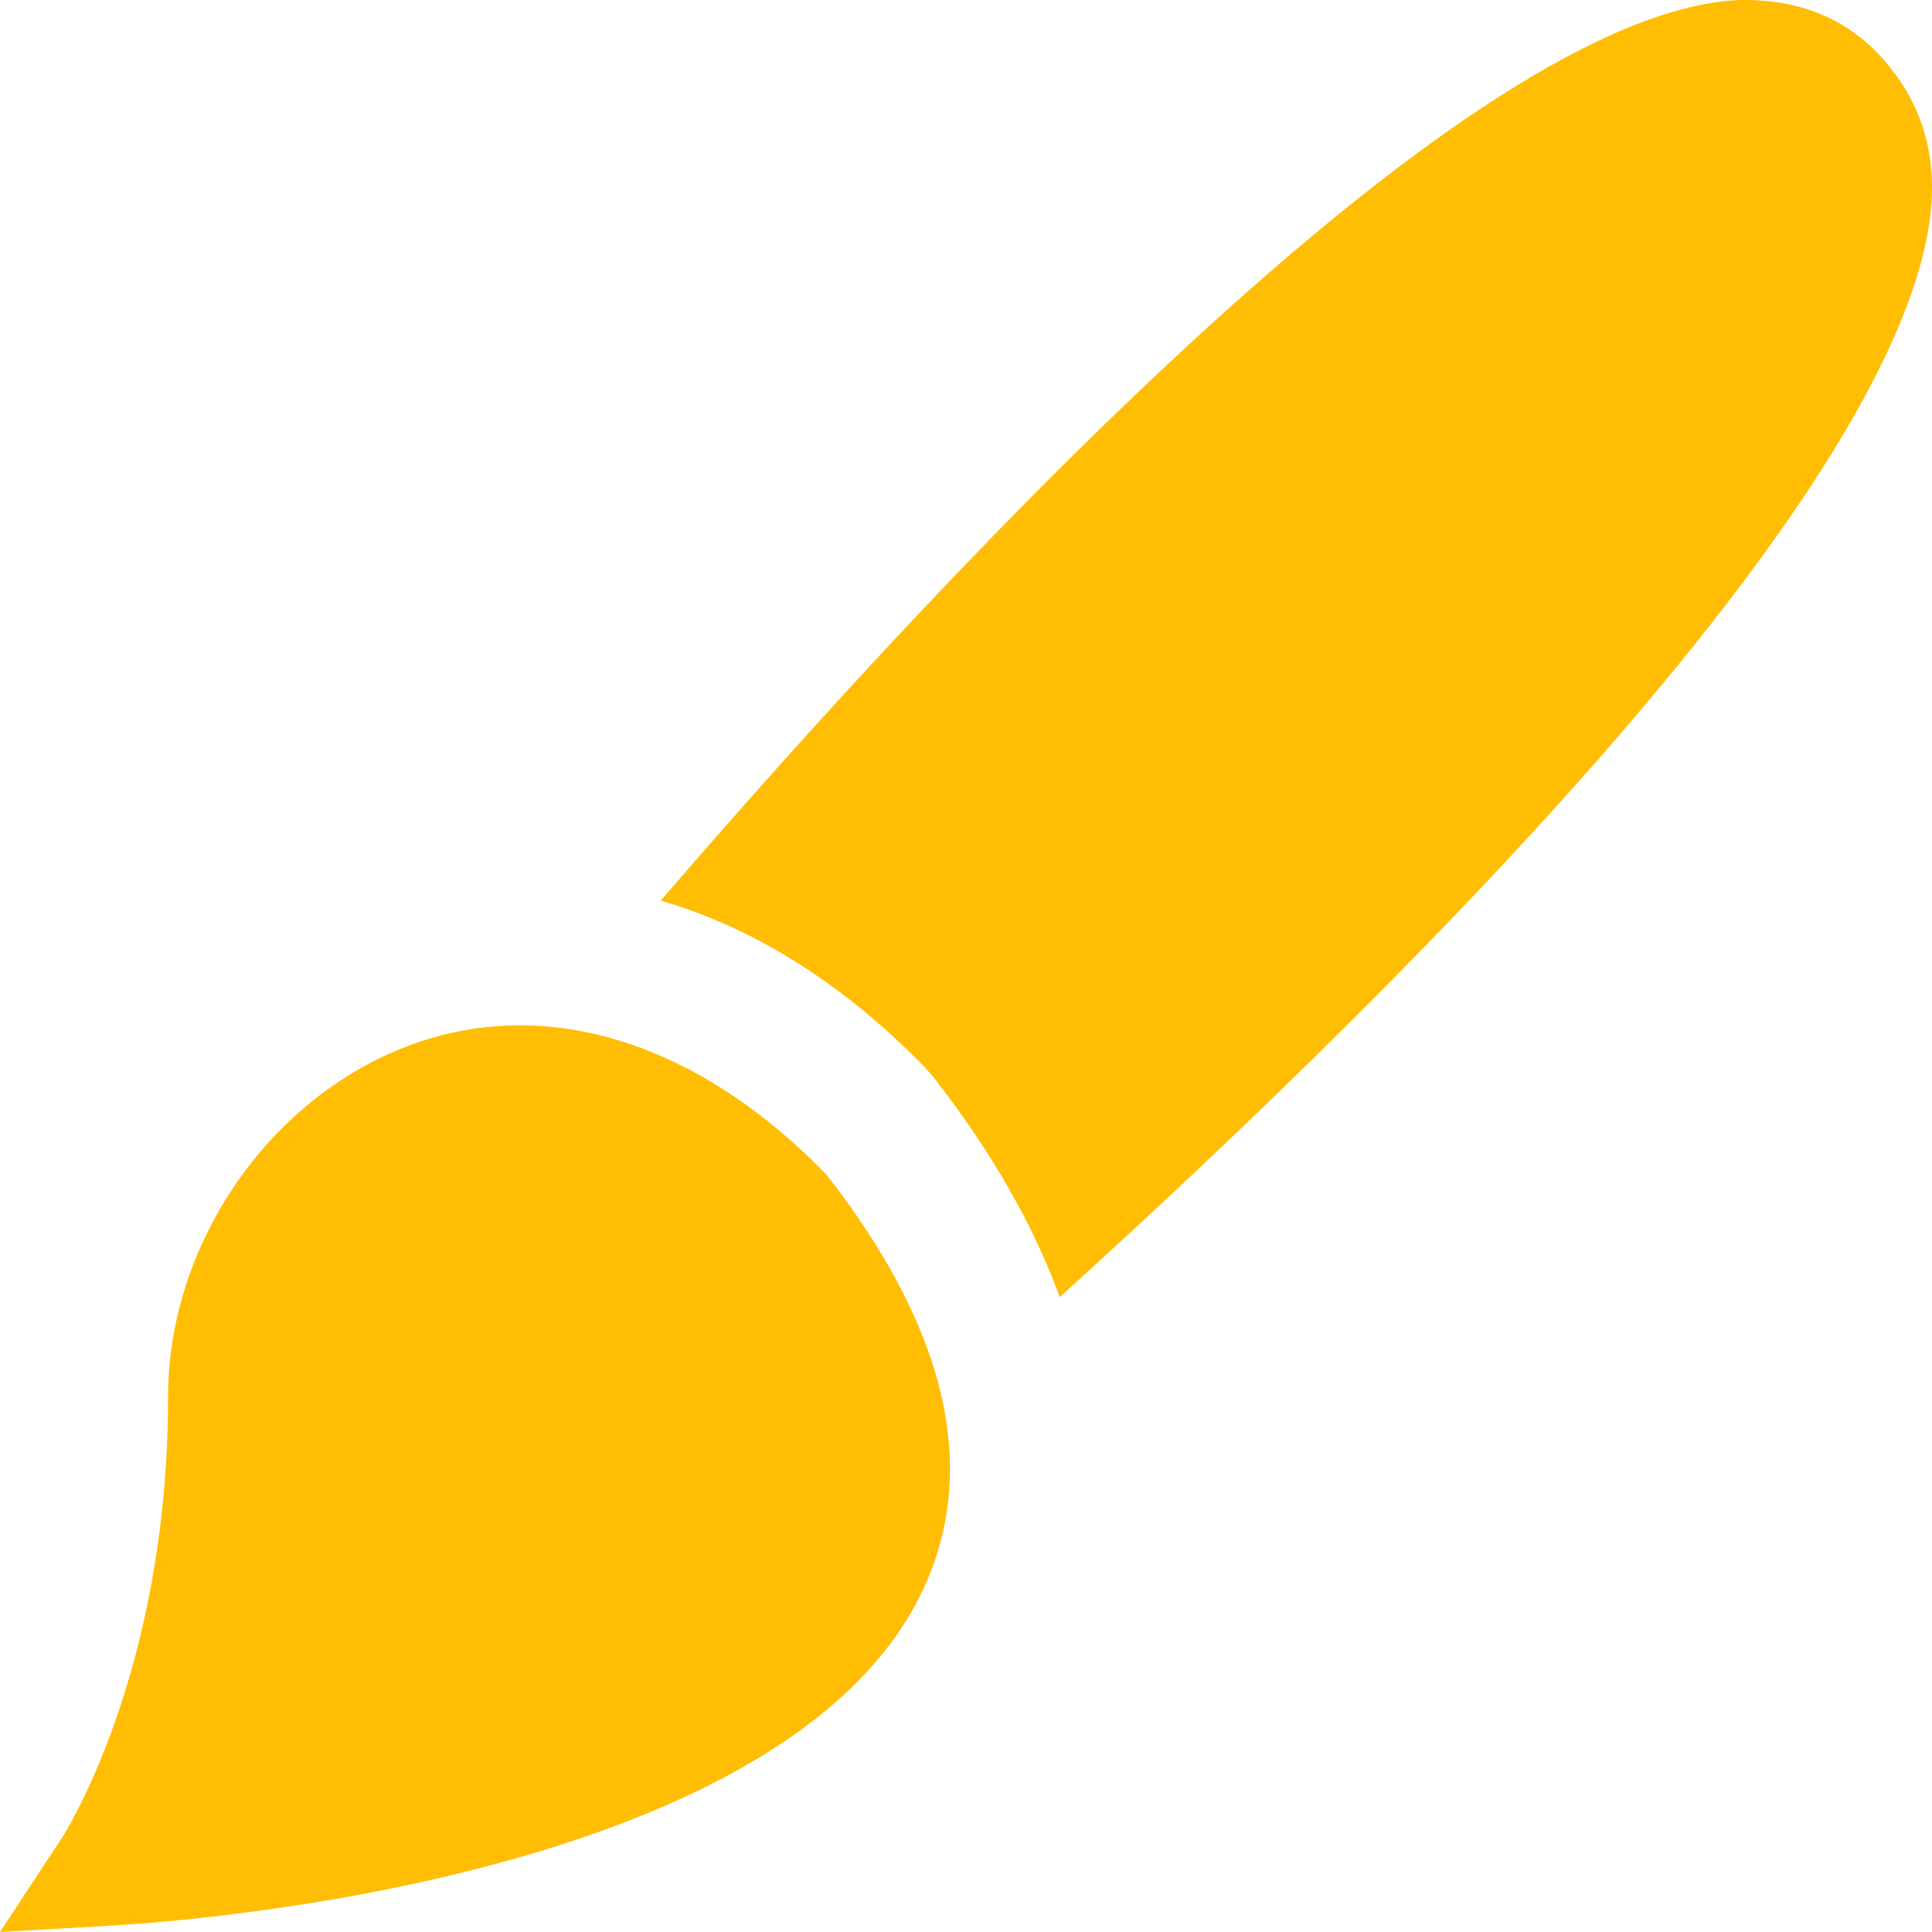 <svg width="13" height="13" viewBox="0 0 13 13" fill="none" xmlns="http://www.w3.org/2000/svg">
<path fill-rule="evenodd" clip-rule="evenodd" d="M2.656 7.074C3.589 6.674 4.639 6.968 5.539 7.881L5.569 7.914C6.359 8.93 6.581 9.851 6.232 10.65C5.359 12.643 1.217 12.931 0.747 12.957L0 13L0.419 12.363C0.426 12.352 1.131 11.261 1.131 9.398C1.131 8.414 1.757 7.459 2.656 7.074ZM11.705 0C12.077 -0.007 12.382 0.106 12.62 0.343C12.895 0.625 13.013 0.953 12.999 1.319C12.925 3.133 9.637 6.456 7.131 8.728C6.966 8.278 6.699 7.783 6.282 7.249L6.223 7.181C5.68 6.624 5.077 6.243 4.446 6.06C6.468 3.712 9.89 0.076 11.705 0Z" fill="#FFBE03"/>
</svg>
